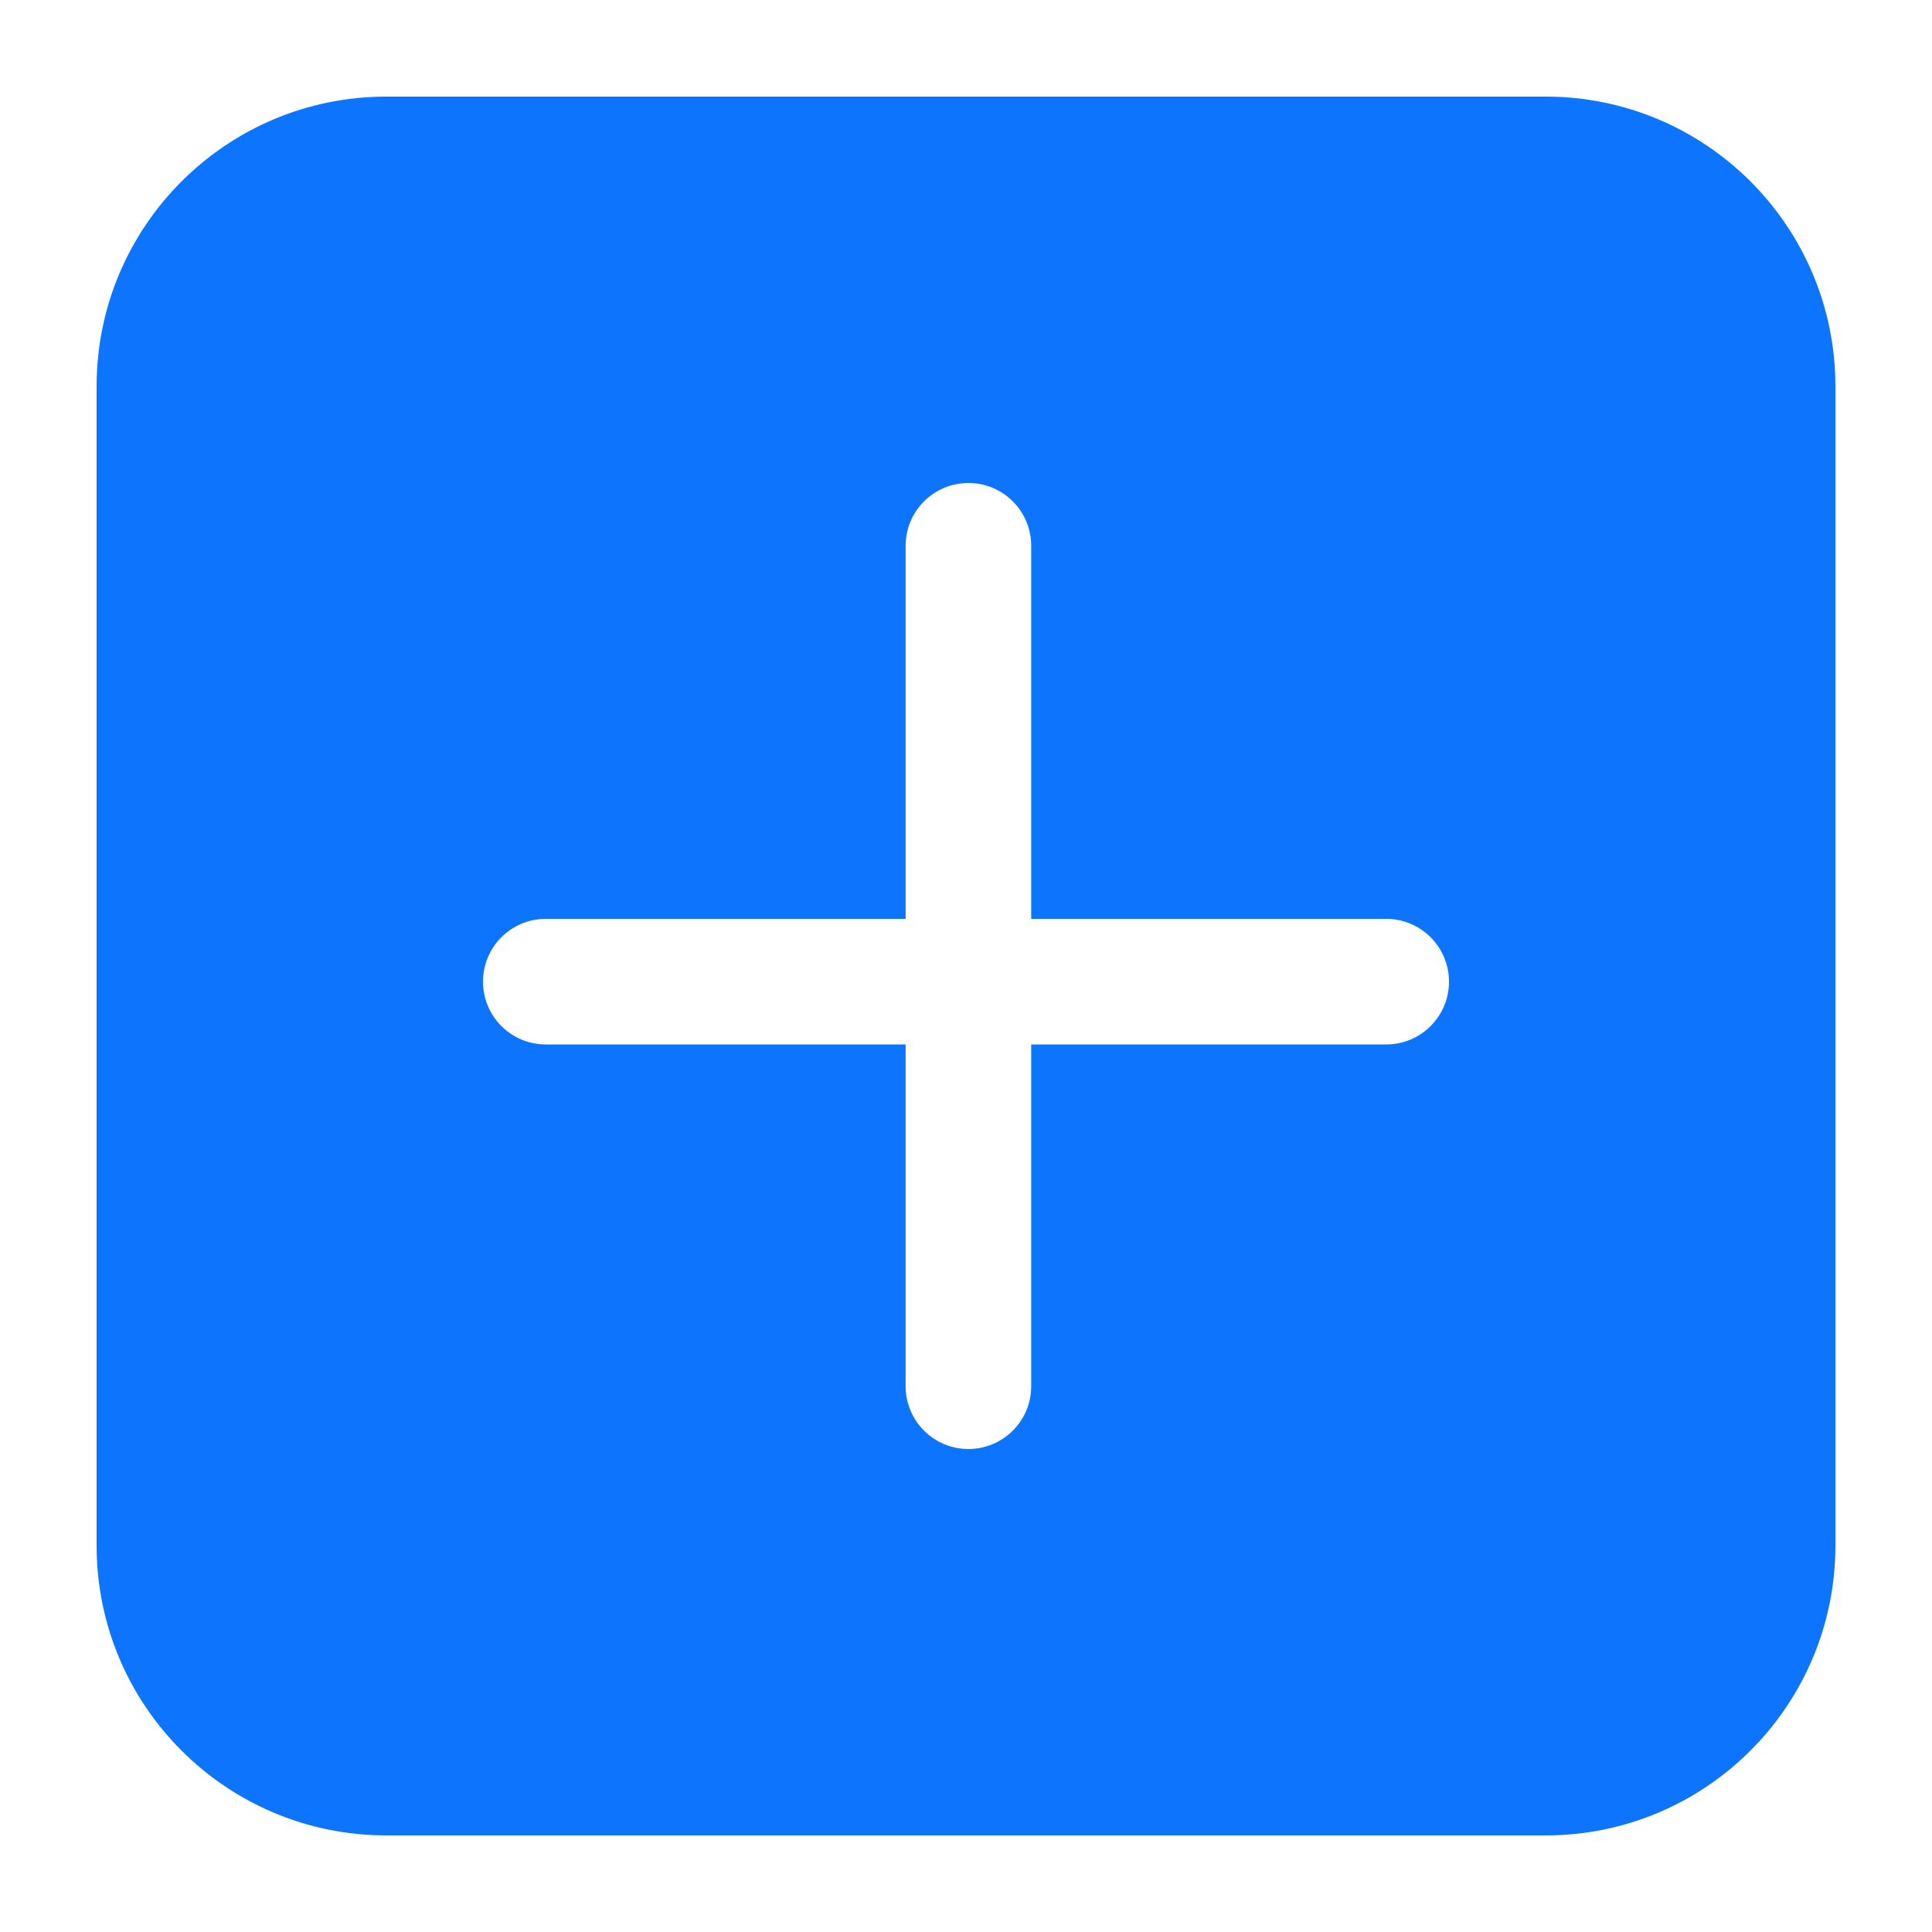 <svg width="20" height="20" viewBox="0 0 20 20" fill="none" xmlns="http://www.w3.org/2000/svg">
<path fill-rule="evenodd" clip-rule="evenodd" d="M4 1C2.343 1 1 2.343 1 4V16C1 17.657 2.343 19 4 19H16C17.657 19 19 17.657 19 16V4C19 2.343 17.657 1 16 1H4ZM10.025 5C10.384 5 10.675 5.291 10.675 5.65V9.512H14.35C14.709 9.512 15 9.803 15 10.162C15 10.521 14.709 10.812 14.35 10.812H10.675V14.35C10.675 14.709 10.384 15 10.025 15C9.666 15 9.375 14.709 9.375 14.35V10.812H5.65C5.291 10.812 5 10.521 5 10.162C5 9.803 5.291 9.512 5.65 9.512H9.375V5.65C9.375 5.291 9.666 5 10.025 5Z" fill="#0D75FD"/>
</svg>
